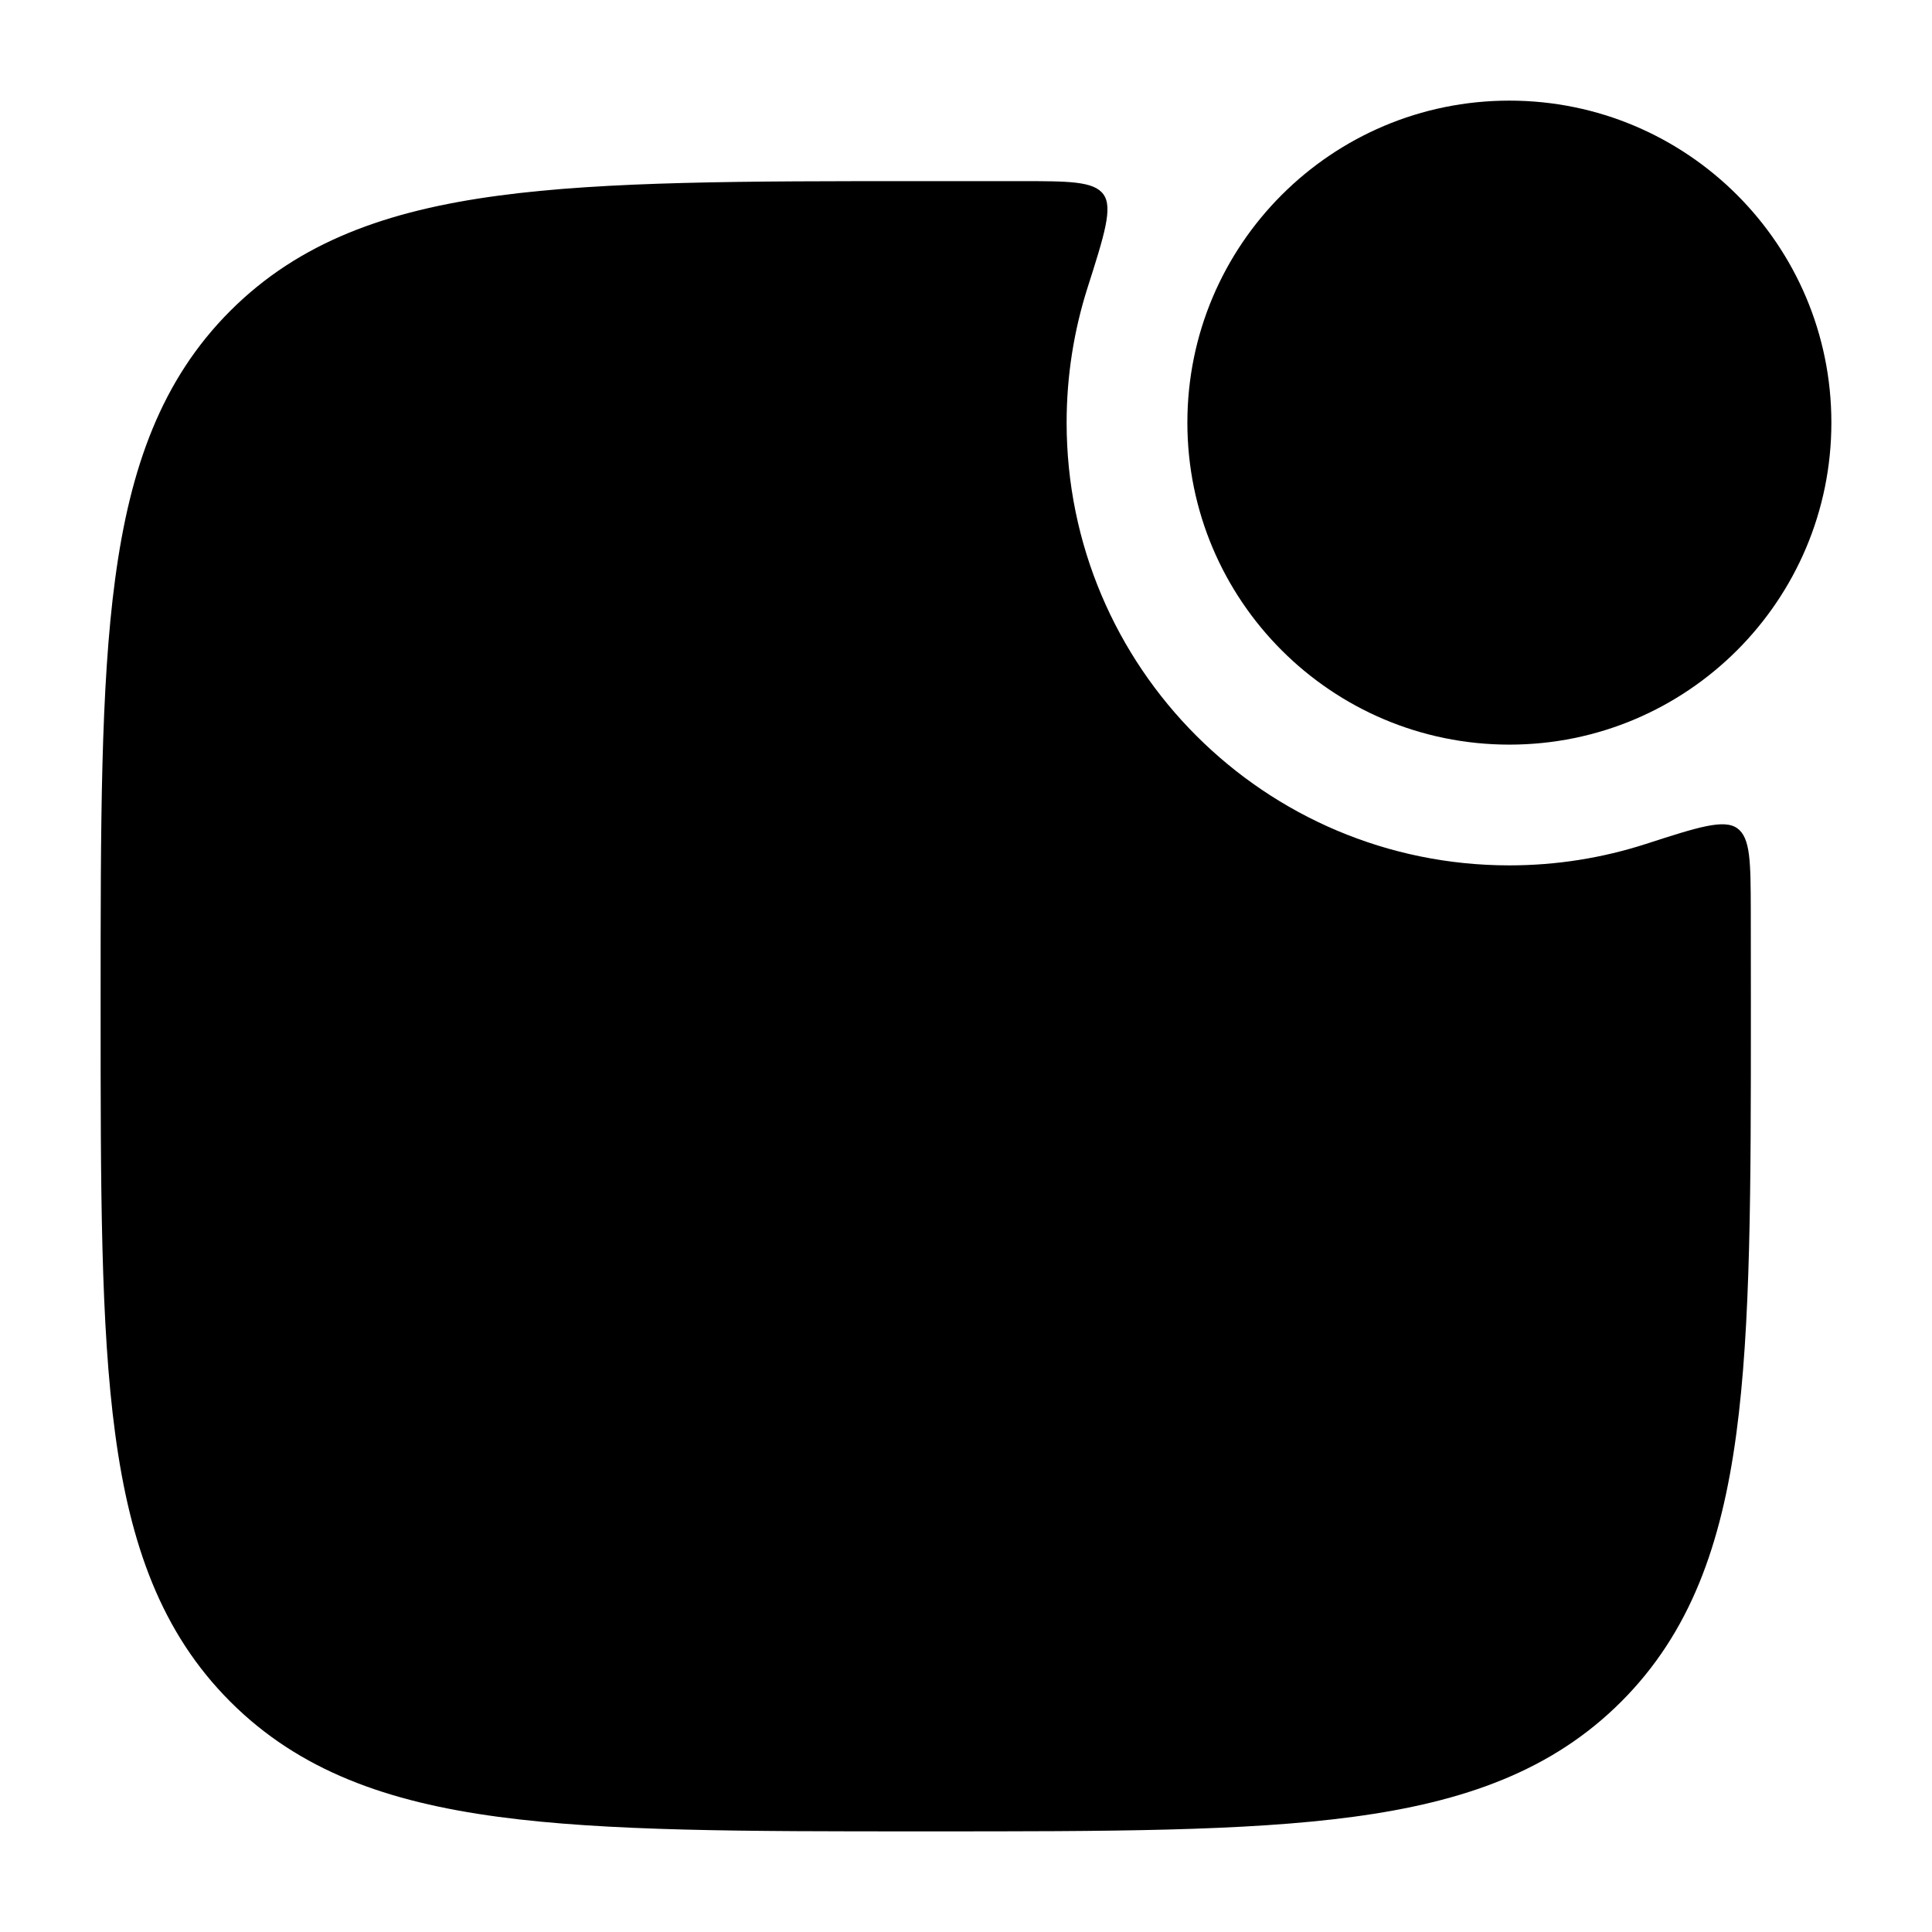 <svg width="24" height="24" viewBox="0 0 24 24" xmlns="http://www.w3.org/2000/svg">
<path class="pr-icon-bulk-primary" d="M14.75 5.25C14.75 3.041 16.541 1.25 18.75 1.25C20.959 1.25 22.75 3.041 22.75 5.25C22.75 7.459 20.959 9.25 18.75 9.25C16.541 9.25 14.75 7.459 14.75 5.25Z" fill="currentColor"/>
<path class="pr-icon-bulk-secondary" d="M21.75 12.557C21.75 14.748 21.75 16.469 21.569 17.812C21.384 19.189 20.997 20.281 20.139 21.139C19.281 21.997 18.189 22.384 16.812 22.569C15.469 22.75 13.748 22.75 11.557 22.75H11.443C9.252 22.75 7.531 22.75 6.188 22.569C4.811 22.384 3.719 21.997 2.861 21.139C2.003 20.281 1.616 19.189 1.431 17.812C1.25 16.469 1.25 14.748 1.25 12.557V12.443C1.25 10.252 1.25 8.531 1.431 7.188C1.616 5.811 2.003 4.719 2.861 3.861C3.719 3.003 4.811 2.616 6.188 2.431C7.531 2.25 9.252 2.25 11.443 2.25H12.663C13.279 2.25 13.587 2.25 13.707 2.414C13.827 2.578 13.721 2.912 13.508 3.58C13.341 4.107 13.25 4.668 13.25 5.25C13.25 8.288 15.712 10.75 18.75 10.75C19.339 10.75 19.907 10.657 20.439 10.486C21.091 10.275 21.418 10.17 21.582 10.29C21.746 10.409 21.747 10.709 21.749 11.309C21.75 11.672 21.75 12.05 21.75 12.443V12.557Z" fill="currentColor"/>
<path class="pr-icon-bulk-primary" fill-rule="evenodd" clip-rule="evenodd" d="M6.25 11C6.25 10.586 6.586 10.25 7 10.25H11C11.414 10.25 11.75 10.586 11.75 11C11.75 11.414 11.414 11.75 11 11.75H7C6.586 11.75 6.25 11.414 6.25 11Z" fill="currentColor"/>
<path class="pr-icon-bulk-primary" fill-rule="evenodd" clip-rule="evenodd" d="M6.25 16C6.25 15.586 6.586 15.25 7 15.25H15C15.414 15.25 15.75 15.586 15.75 16C15.75 16.414 15.414 16.75 15 16.75H7C6.586 16.75 6.25 16.414 6.25 16Z" fill="currentColor"/>
</svg>
